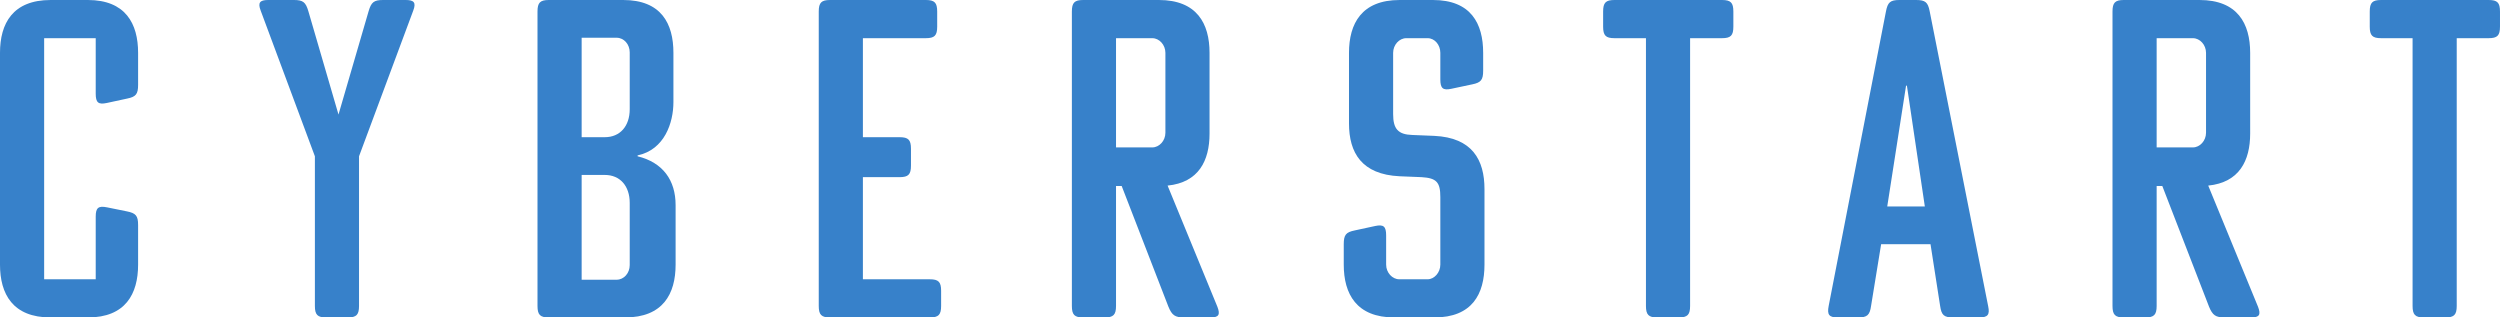 <?xml version="1.0" encoding="UTF-8"?>
<svg viewBox="0 0 252 32" version="1.1" xmlns="http://www.w3.org/2000/svg" >
    
    <g id="Logos" stroke="none" stroke-width="1" fill="none" fill-rule="evenodd">
        <g id="LOGOS" transform="translate(-100, -306)" fill="#3781ca">
            <g id="ui-logo-cyberstart-small" transform="translate(100, 306)">
                <path d="M8.855,32 C12.644,32 13.921,29.628 13.921,26.674 L13.921,22.691 C13.921,21.751 13.701,21.483 12.776,21.303 L10.793,20.901 C9.912,20.722 9.648,20.945 9.648,21.841 L9.648,28.151 L4.45,28.151 L4.45,3.849 L9.648,3.849 L9.648,9.443 C9.648,10.338 9.912,10.562 10.749,10.383 L12.82,9.936 C13.701,9.757 13.921,9.488 13.921,8.548 L13.921,5.326 C13.921,2.372 12.644,0 8.855,0 L5.11,0 C1.278,0 0,2.372 0,5.326 L0,26.674 C0,29.628 1.278,32 5.11,32 L8.855,32 Z" id="C"/>
                <path d="M35.045,32 C35.926,32 36.19,31.731 36.19,30.836 L36.19,15.754 L41.653,1.074 C41.961,0.269 41.741,0 40.904,0 L38.613,0 C37.688,0 37.424,0.224 37.159,1.119 L34.12,11.547 L31.08,1.119 C30.815,0.224 30.551,0 29.626,0 L27.027,0 C26.19,0 25.969,0.269 26.278,1.074 L31.741,15.754 L31.741,30.836 C31.741,31.731 32.005,32 32.886,32 L35.045,32 Z" id="Y"/>
                <path d="M62.815,0 C66.648,0 67.881,2.372 67.881,5.326 L67.881,5.326 L67.881,10.294 C67.881,12.352 67,15.083 64.269,15.664 L64.269,15.664 L64.269,15.754 C66.824,16.38 68.101,18.171 68.101,20.677 L68.101,20.677 L68.101,26.674 C68.101,29.628 66.824,32 62.991,32 L62.991,32 L55.325,32 C54.444,32 54.18,31.731 54.18,30.836 L54.18,30.836 L54.18,1.164 C54.18,0.269 54.444,0 55.325,0 L55.325,0 Z M60.964,17.634 L58.63,17.634 L58.63,28.196 L62.154,28.196 C62.903,28.196 63.476,27.524 63.476,26.719 L63.476,26.719 L63.476,20.453 C63.476,18.752 62.506,17.634 60.964,17.634 L60.964,17.634 Z M62.154,3.804 L58.63,3.804 L58.63,13.829 L60.964,13.829 C62.506,13.829 63.476,12.71 63.476,11.01 L63.476,11.01 L63.476,5.281 C63.476,4.476 62.903,3.804 62.154,3.804 L62.154,3.804 Z" id="B"/>
                <path d="M93.72,32 C94.601,32 94.865,31.731 94.865,30.836 L94.865,29.315 C94.865,28.42 94.601,28.151 93.72,28.151 L86.98,28.151 L86.98,17.857 L90.68,17.857 C91.561,17.857 91.826,17.589 91.826,16.694 L91.826,14.993 C91.826,14.098 91.561,13.829 90.68,13.829 L86.98,13.829 L86.98,3.849 L93.323,3.849 C94.205,3.849 94.469,3.58 94.469,2.685 L94.469,1.164 C94.469,0.269 94.205,0 93.323,0 L83.675,0 C82.794,0 82.53,0.269 82.53,1.164 L82.53,30.836 C82.53,31.731 82.794,32 83.675,32 L93.72,32 Z" id="E"/>
                <path d="M116.812,0 C120.645,0 121.922,2.372 121.922,5.326 L121.922,5.326 L121.922,13.471 C121.922,16.201 120.821,18.394 117.693,18.708 L117.693,18.708 L122.715,30.926 C123.024,31.731 122.847,32 122.01,32 L122.01,32 L119.367,32 C118.442,32 118.134,31.776 117.781,30.926 L117.781,30.926 L113.067,18.752 L112.495,18.752 L112.495,30.836 C112.495,31.731 112.23,32 111.349,32 L111.349,32 L109.19,32 C108.309,32 108.045,31.731 108.045,30.836 L108.045,30.836 L108.045,1.164 C108.045,0.269 108.309,0 109.19,0 L109.19,0 Z M116.151,3.849 L112.495,3.849 L112.495,14.859 L116.151,14.859 C116.856,14.859 117.473,14.187 117.473,13.382 L117.473,13.382 L117.473,5.326 C117.473,4.52 116.856,3.849 116.151,3.849 L116.151,3.849 Z" id="R"/>
                <path d="M144.569,32 C148.402,32 149.636,29.628 149.636,26.674 L149.636,19.066 C149.636,16.112 148.402,13.874 144.569,13.695 L142.367,13.606 C140.913,13.561 140.428,12.979 140.428,11.502 L140.428,5.326 C140.428,4.52 141.045,3.849 141.75,3.849 L143.909,3.849 C144.613,3.849 145.186,4.52 145.186,5.326 L145.186,8.011 C145.186,8.906 145.45,9.13 146.287,8.951 L148.402,8.503 C149.283,8.324 149.503,8.056 149.503,7.116 L149.503,5.326 C149.503,2.372 148.27,0 144.437,0 L141.089,0 C137.256,0 135.979,2.372 135.979,5.326 L135.979,12.442 C135.979,15.396 137.256,17.589 141.089,17.768 L143.292,17.857 C144.79,17.947 145.186,18.35 145.186,19.871 L145.186,26.674 C145.186,27.48 144.569,28.151 143.909,28.151 L141.045,28.151 C140.34,28.151 139.723,27.48 139.723,26.674 L139.723,23.72 C139.723,22.825 139.459,22.601 138.622,22.78 L136.551,23.228 C135.67,23.407 135.45,23.676 135.45,24.615 L135.45,26.674 C135.45,29.628 136.728,32 140.56,32 L144.569,32 Z" id="S"/>
                <path d="M169.216,32 C170.098,32 170.362,31.731 170.362,30.836 L170.362,3.849 L173.578,3.849 C174.459,3.849 174.723,3.58 174.723,2.685 L174.723,1.164 C174.723,0.269 174.459,0 173.578,0 L162.74,0 C161.859,0 161.595,0.269 161.595,1.164 L161.595,2.685 C161.595,3.58 161.859,3.849 162.74,3.849 L165.912,3.849 L165.912,30.836 C165.912,31.731 166.177,32 167.058,32 L169.216,32 Z" id="T"/>
                <path d="M193.142,0 C194.067,0 194.332,0.224 194.508,1.119 L194.508,1.119 L200.411,30.881 C200.587,31.731 200.367,32 199.486,32 L199.486,32 L196.887,32 C195.962,32 195.697,31.776 195.565,30.836 L195.565,30.836 L194.596,24.615 L189.618,24.615 L188.604,30.836 C188.472,31.776 188.208,32 187.283,32 L187.283,32 L185.256,32 C184.375,32 184.155,31.731 184.331,30.836 L184.331,30.836 L190.102,1.164 C190.279,0.224 190.543,0 191.468,0 L191.468,0 Z M192.217,8.638 L192.129,8.638 L190.234,20.811 L194.023,20.811 L192.217,8.638 Z" id="A"/>
                <path d="M221.707,0 C225.54,0 226.817,2.372 226.817,5.326 L226.817,5.326 L226.817,13.471 C226.817,16.201 225.716,18.394 222.588,18.708 L222.588,18.708 L227.61,30.926 C227.919,31.731 227.742,32 226.905,32 L226.905,32 L224.262,32 C223.337,32 223.029,31.776 222.676,30.926 L222.676,30.926 L217.962,18.752 L217.39,18.752 L217.39,30.836 C217.39,31.731 217.125,32 216.244,32 L216.244,32 L214.085,32 C213.204,32 212.94,31.731 212.94,30.836 L212.94,30.836 L212.94,1.164 C212.94,0.269 213.204,0 214.085,0 L214.085,0 Z M221.046,3.849 L217.39,3.849 L217.39,14.859 L221.046,14.859 C221.751,14.859 222.368,14.187 222.368,13.382 L222.368,13.382 L222.368,5.326 C222.368,4.52 221.751,3.849 221.046,3.849 L221.046,3.849 Z" id="R"/>
                <path d="M246.492,32 C247.373,32 247.638,31.731 247.638,30.836 L247.638,3.849 L250.854,3.849 C251.735,3.849 251.999,3.58 251.999,2.685 L251.999,1.164 C251.999,0.269 251.735,0 250.854,0 L240.016,0 C239.135,0 238.871,0.269 238.871,1.164 L238.871,2.685 C238.871,3.58 239.135,3.849 240.016,3.849 L243.188,3.849 L243.188,30.836 C243.188,31.731 243.452,32 244.334,32 L246.492,32 Z" id="T"/>
            </g>
        </g>
    </g>
</svg>